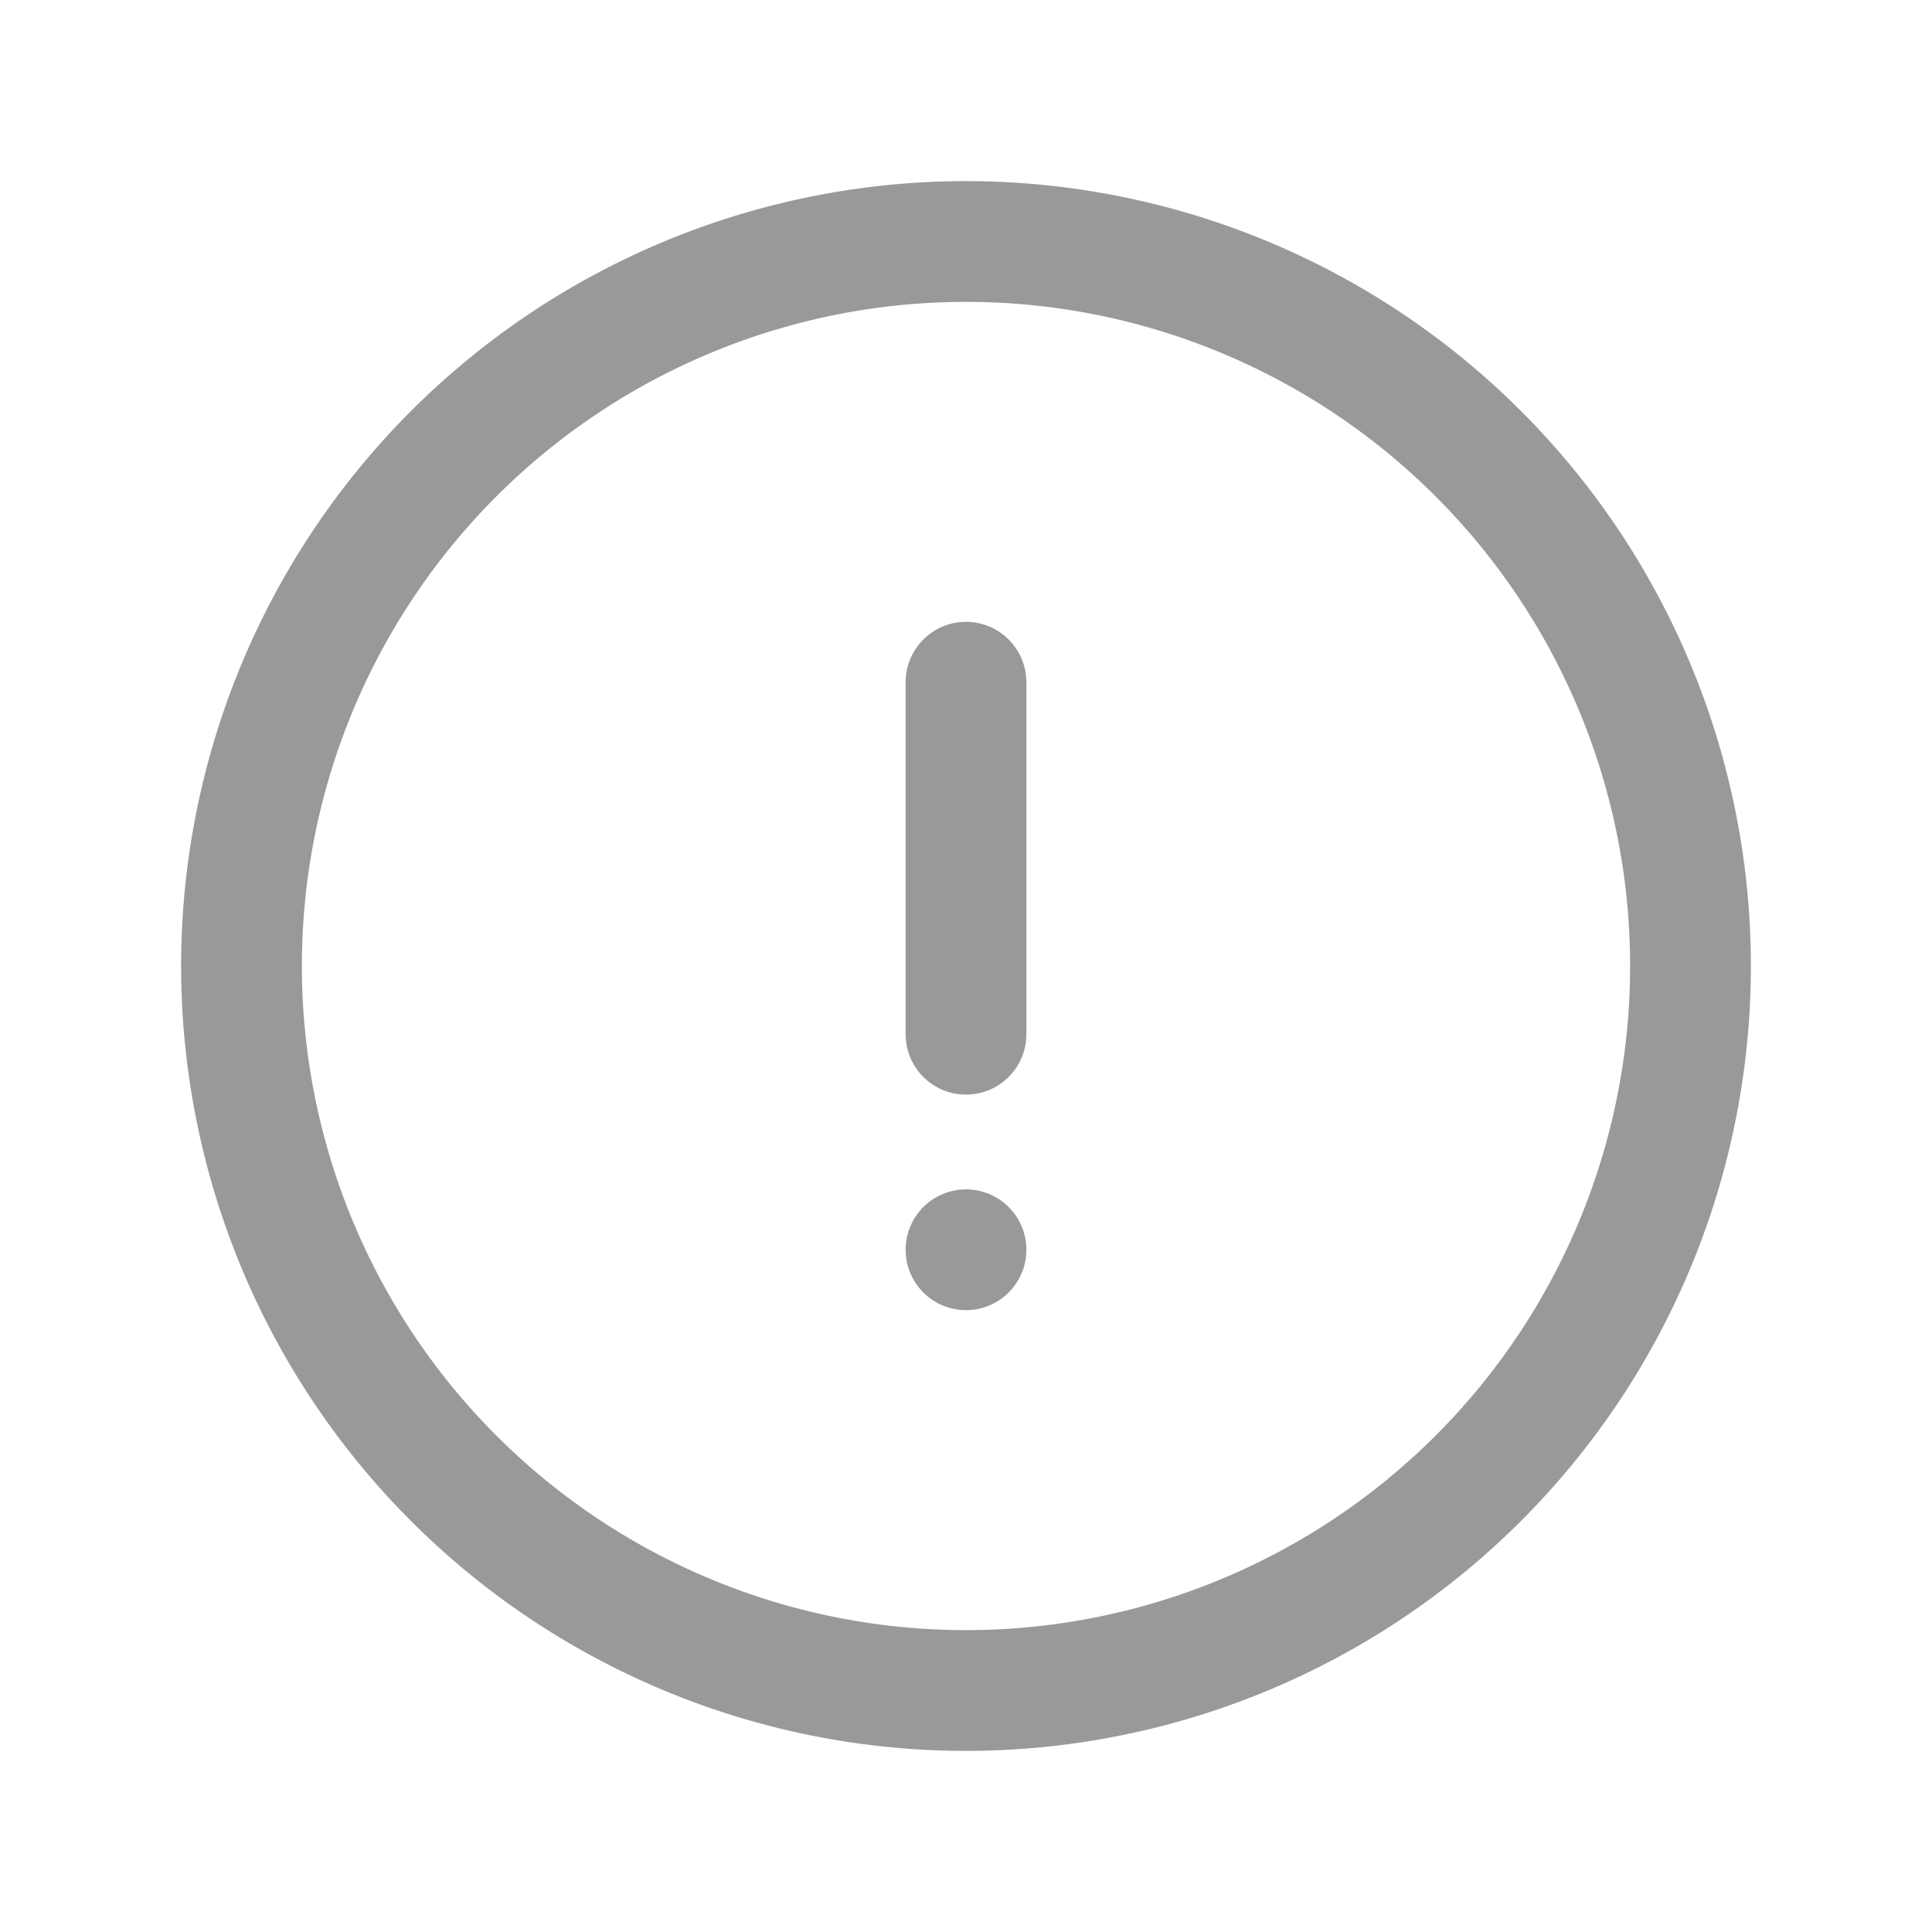 <svg xmlns="http://www.w3.org/2000/svg" viewBox="0 0 32 32"><defs><style>.cls-1{fill:none;}.cls-2{fill:#999;}</style></defs><title>Navigation_Notification_Warning_32px</title><g id="Square"><rect class="cls-1" width="32" height="32"/></g><g id="Icon"><path class="cls-2" d="M16,29A13,13,0,1,1,29,16,13,13,0,0,1,16,29ZM16,5A11,11,0,1,0,27,16,11,11,0,0,0,16,5Z"/><path class="cls-2" d="M16,18.13a1,1,0,0,1-1-1V11.3a1,1,0,0,1,2,0v5.83A1,1,0,0,1,16,18.13Z"/><circle class="cls-2" cx="16" cy="20.7" r="1"/></g></svg>
